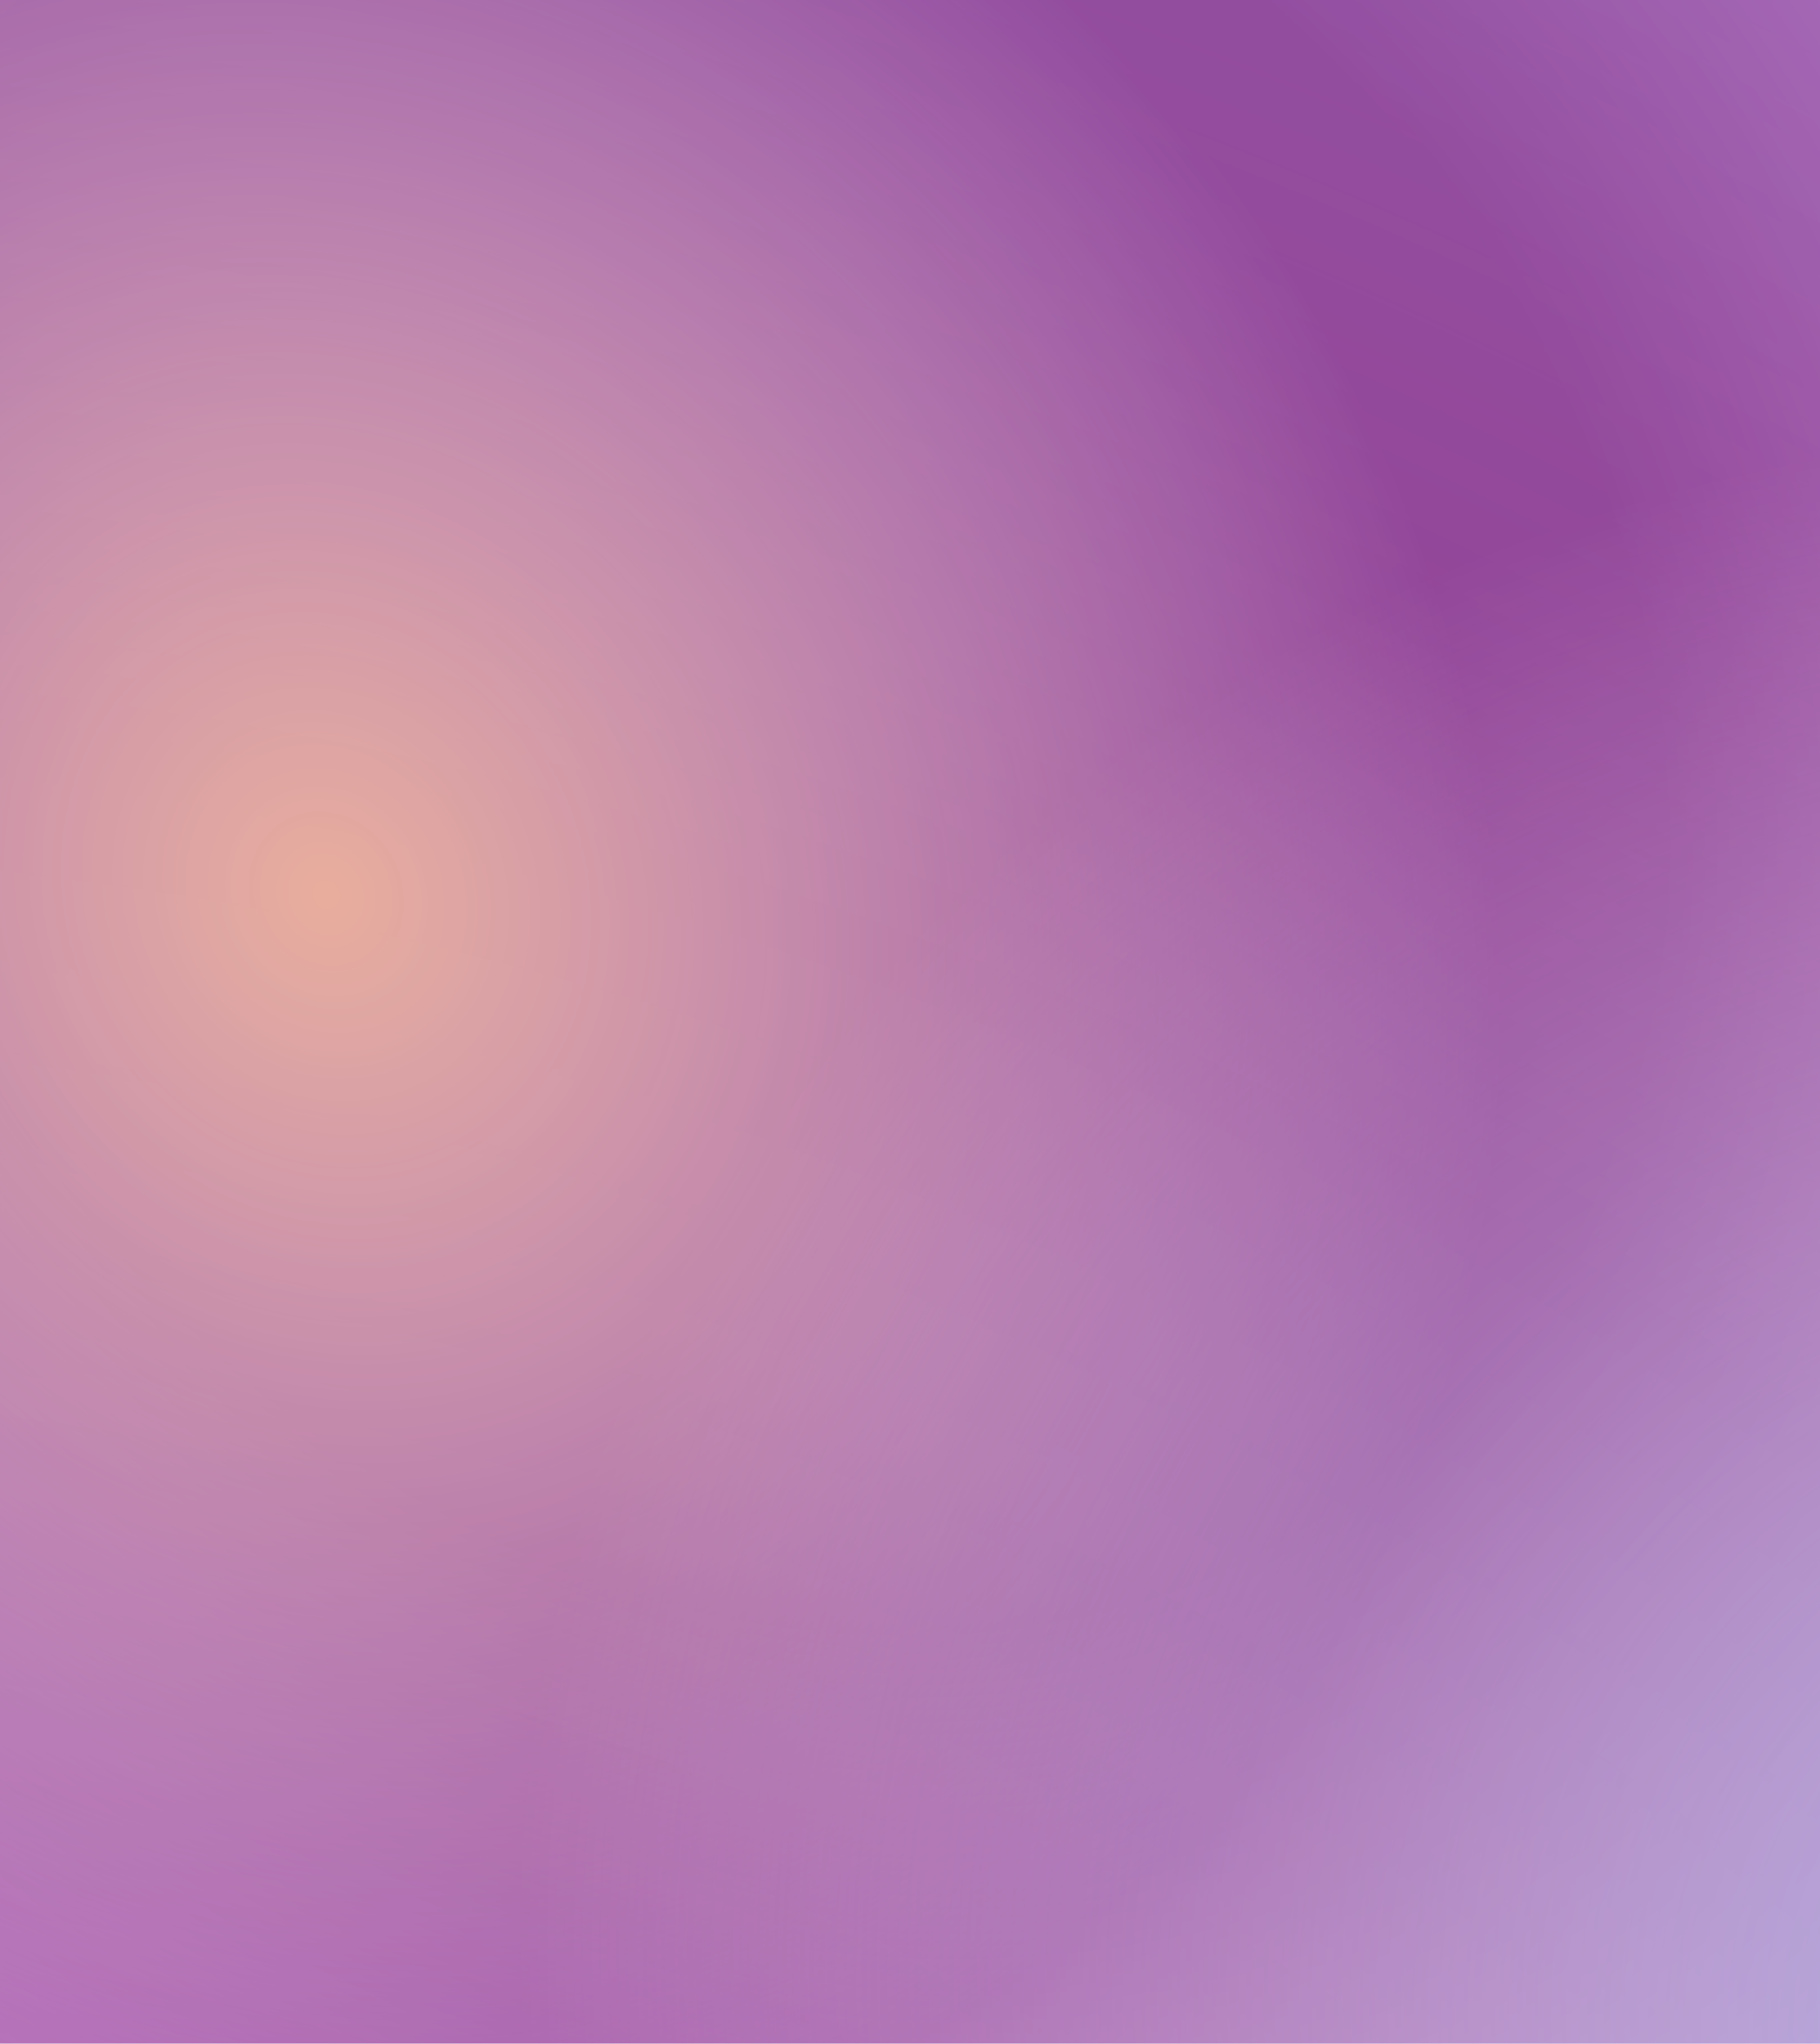 <svg width="375" height="421" viewBox="0 0 375 421" fill="none" xmlns="http://www.w3.org/2000/svg">
<g opacity="0.77">
<path d="M0 -2H375V421H0V-2Z" fill="url(#paint0_radial)"/>
<path d="M0 -2H375V421H0V-2Z" fill="url(#paint1_radial)" fill-opacity="0.2"/>
<path d="M0 -2H375V421H0V-2Z" fill="url(#paint2_diamond)" fill-opacity="0.8"/>
<path d="M0 -2H375V421H0V-2Z" fill="url(#paint3_diamond)" fill-opacity="0.8"/>
</g>
<defs>
<radialGradient id="paint0_radial" cx="0" cy="0" r="1" gradientUnits="userSpaceOnUse" gradientTransform="translate(156 140.931) rotate(56.992) scale(639.733 545.711)">
<stop offset="0.32" stop-color="#6C0070"/>
<stop offset="0.674" stop-color="#AD54AF"/>
<stop offset="1" stop-color="#AB0CB0"/>
</radialGradient>
<radialGradient id="paint1_radial" cx="0" cy="0" r="1" gradientUnits="userSpaceOnUse" gradientTransform="translate(-42.5 1094.09) rotate(-97.956) scale(1210.15 1074.04)">
<stop stop-color="#728EF1"/>
<stop offset="0.781" stop-color="white" stop-opacity="0"/>
<stop offset="1" stop-color="#7E98F2" stop-opacity="0.911"/>
</radialGradient>
<radialGradient id="paint2_diamond" cx="0" cy="0" r="1" gradientUnits="userSpaceOnUse" gradientTransform="translate(67 183) rotate(63.147) scale(266.766 236.495)">
<stop stop-color="#FFBB83"/>
<stop offset="1" stop-color="white" stop-opacity="0"/>
</radialGradient>
<radialGradient id="paint3_diamond" cx="0" cy="0" r="1" gradientUnits="userSpaceOnUse" gradientTransform="translate(472.5 426) rotate(-155.716) scale(370.81 328.733)">
<stop stop-color="#8BAAE9"/>
<stop offset="1" stop-color="white" stop-opacity="0"/>
</radialGradient>
</defs>
</svg>

